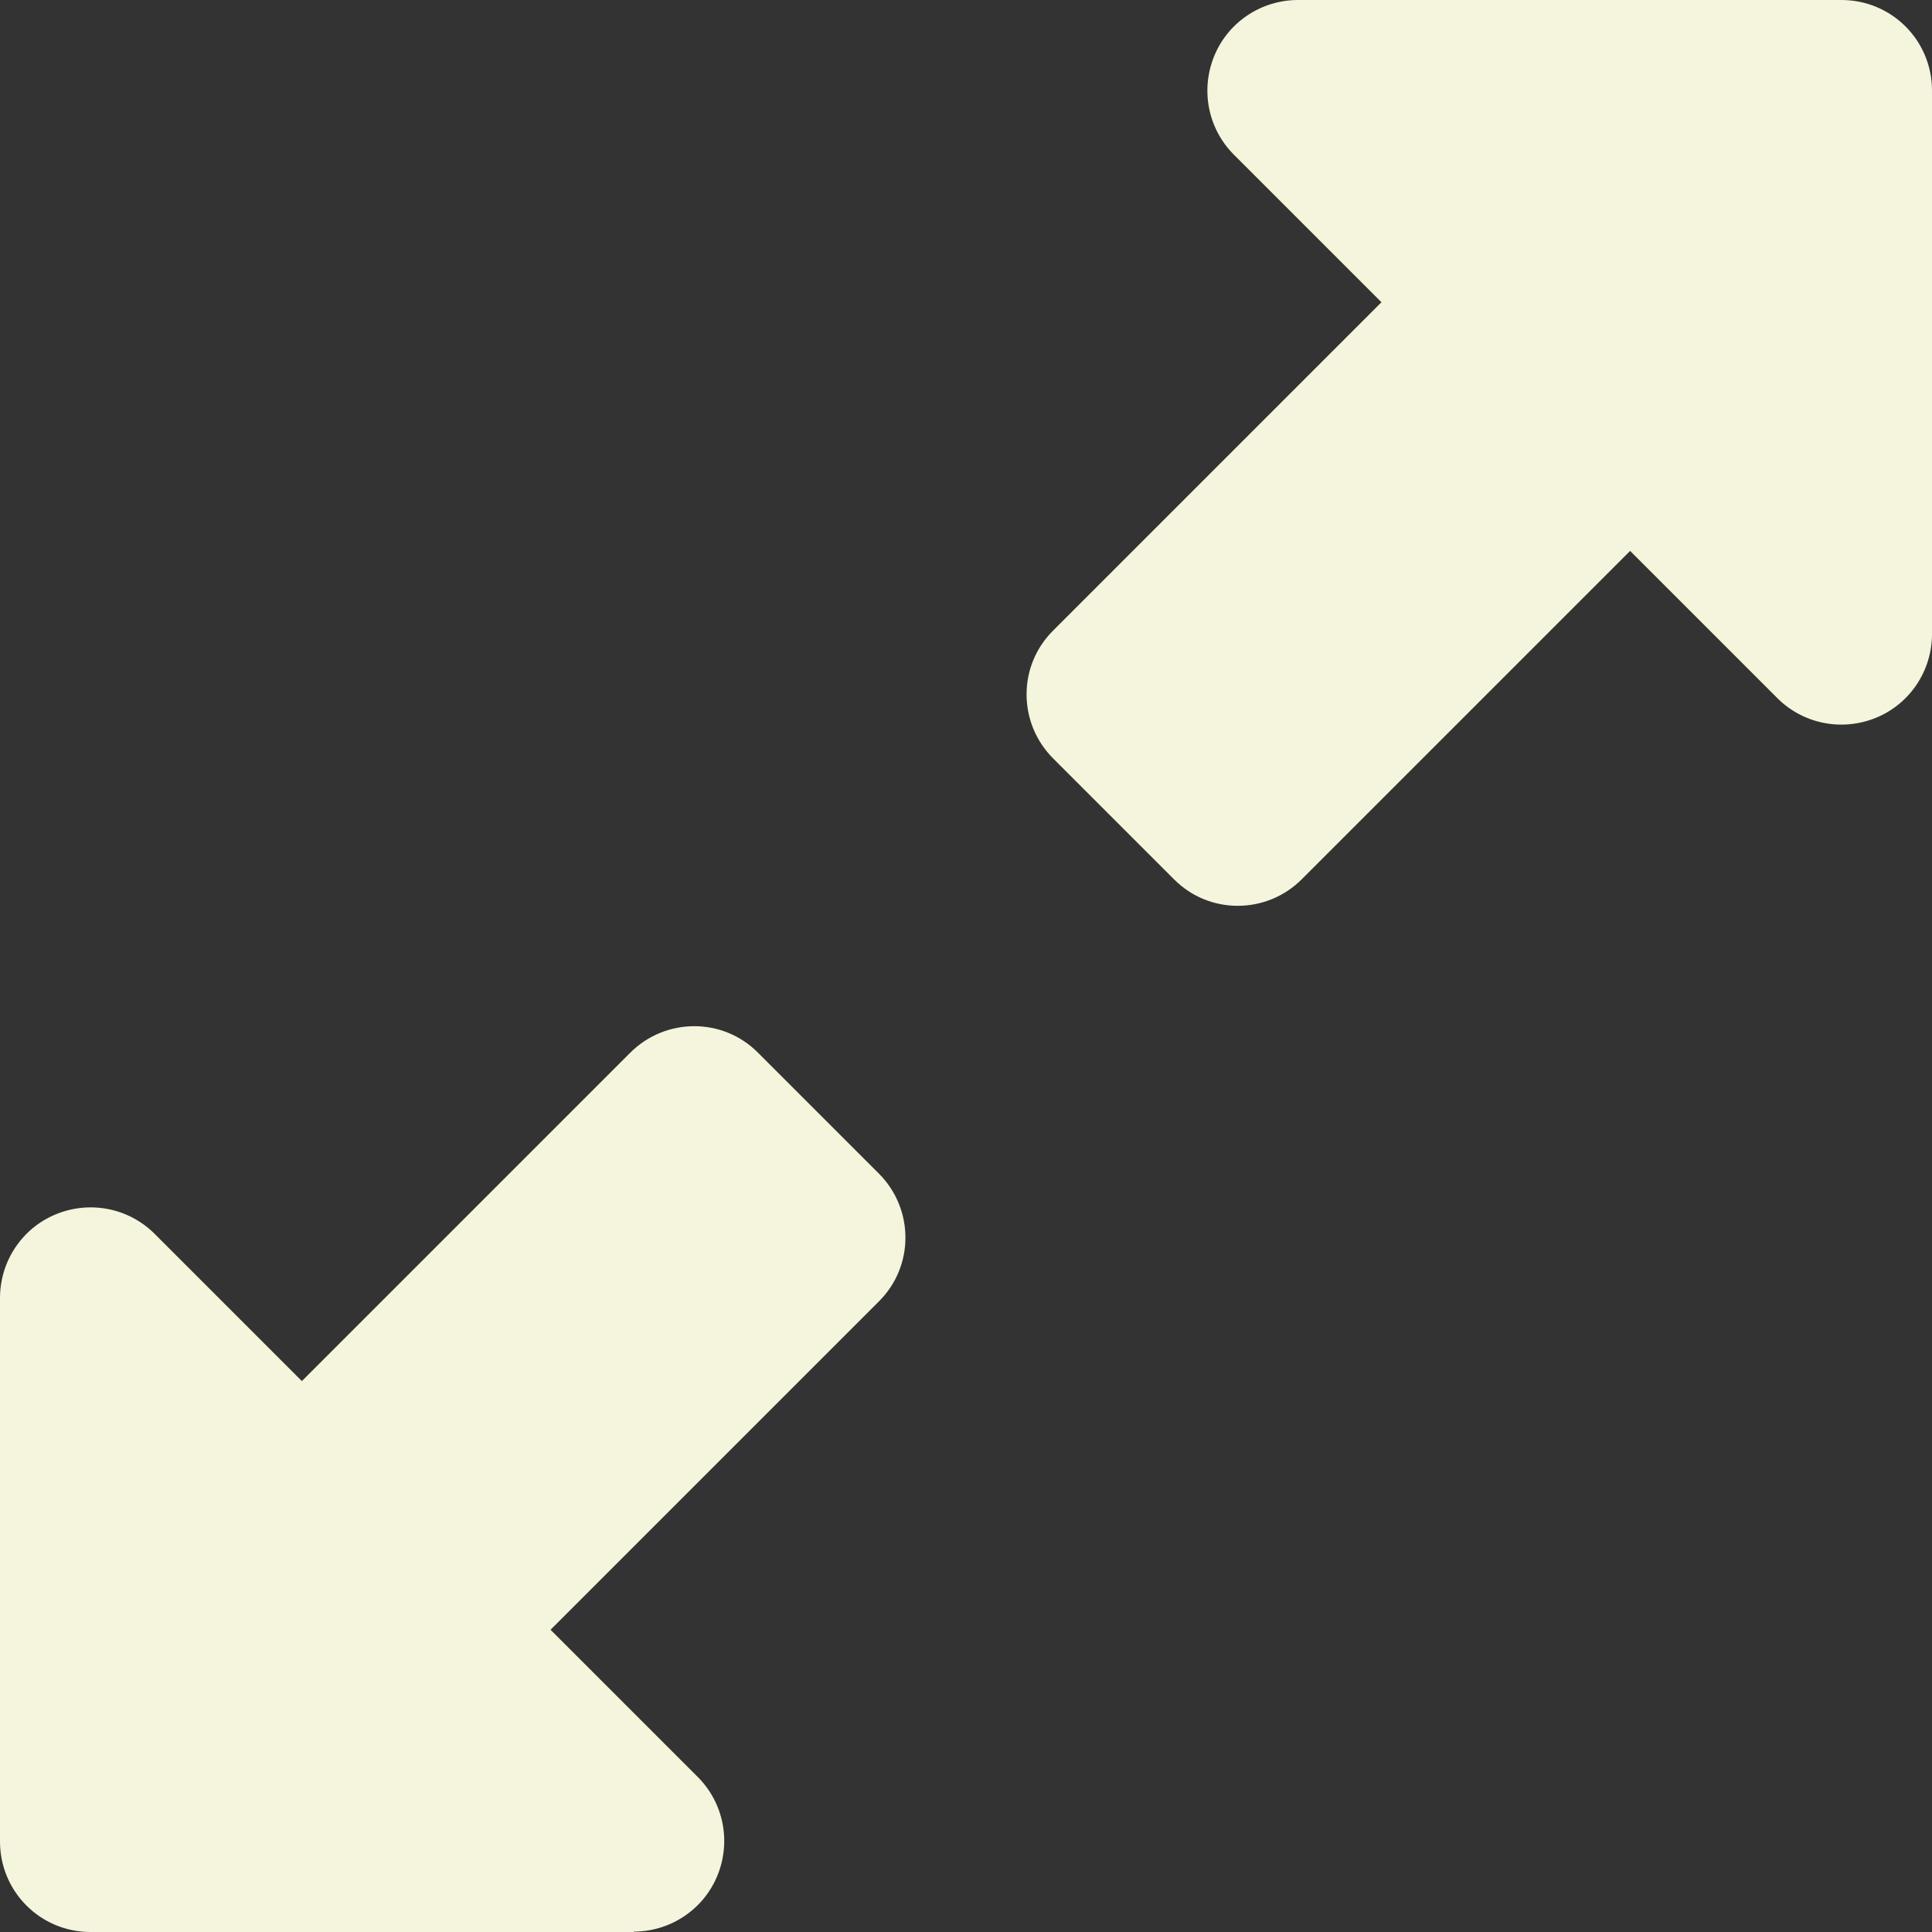 <?xml version="1.0" encoding="UTF-8"?><svg id="Calque_2" xmlns="http://www.w3.org/2000/svg" viewBox="0 0 512 512"><rect x="0" y="0" width="512" height="512" fill="#333333" stroke="none"/><defs><style>.cls-1{fill:#f4f5dc;}</style></defs><g id="Calque_1-2"><path class="cls-1" d="m344,0h144c13.3,0,24,10.7,24,24v144c0,9.7-5.8,18.5-14.8,22.2s-19.3,1.7-26.2-5.2l-39-39-87,87c-9.4,9.4-24.6,9.4-33.9,0l-32-32c-9.4-9.4-9.4-24.6,0-33.9l87-87-39.1-39.1c-6.9-6.9-8.9-17.2-5.2-26.2s12.5-14.8,22.2-14.8Zm-176,512H24c-13.3,0-24-10.7-24-24v-144c0-9.7,5.8-18.5,14.8-22.2,9-3.7,19.3-1.7,26.2,5.2l39,39,87-87c9.4-9.4,24.6-9.4,33.9,0l32,32c9.4,9.4,9.4,24.6,0,33.9l-87,87,39,39c6.9,6.9,8.9,17.2,5.2,26.2s-12.5,14.8-22.2,14.8l.1.1Z"/></g></svg>